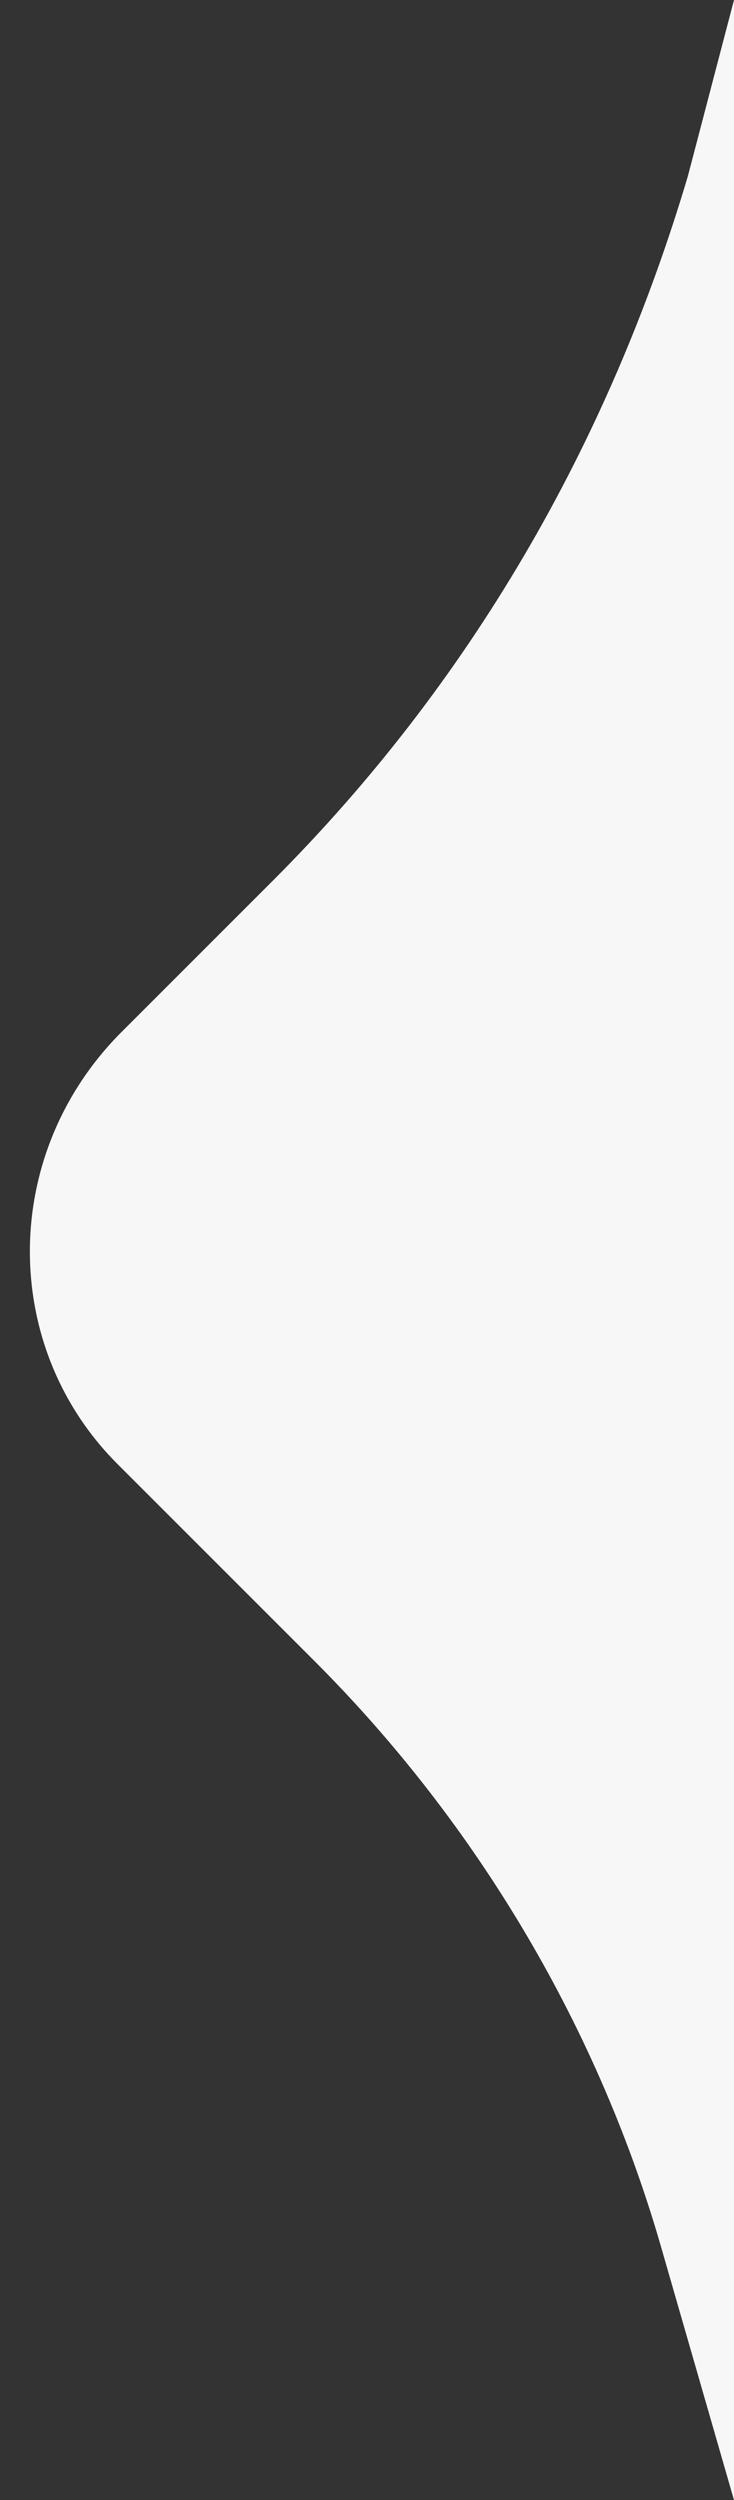 <svg xmlns="http://www.w3.org/2000/svg" id="Layer_1" viewBox="0 0 17.5 59.6">
  <rect x="0" y="0" width="17.5" height="59.6" fill="#333333" stroke="none"/>
  <path fill="#F7F7F7" d="M17.5 59.6l-1.7-5.9c-1.5-5.3-4.4-10.2-8.3-14.1l-4.7-4.7C0 32.1 0 27.5 2.9 24.6L6.5 21c4.7-4.7 8-10.4 9.9-16.8L17.5 0"/>
</svg>
